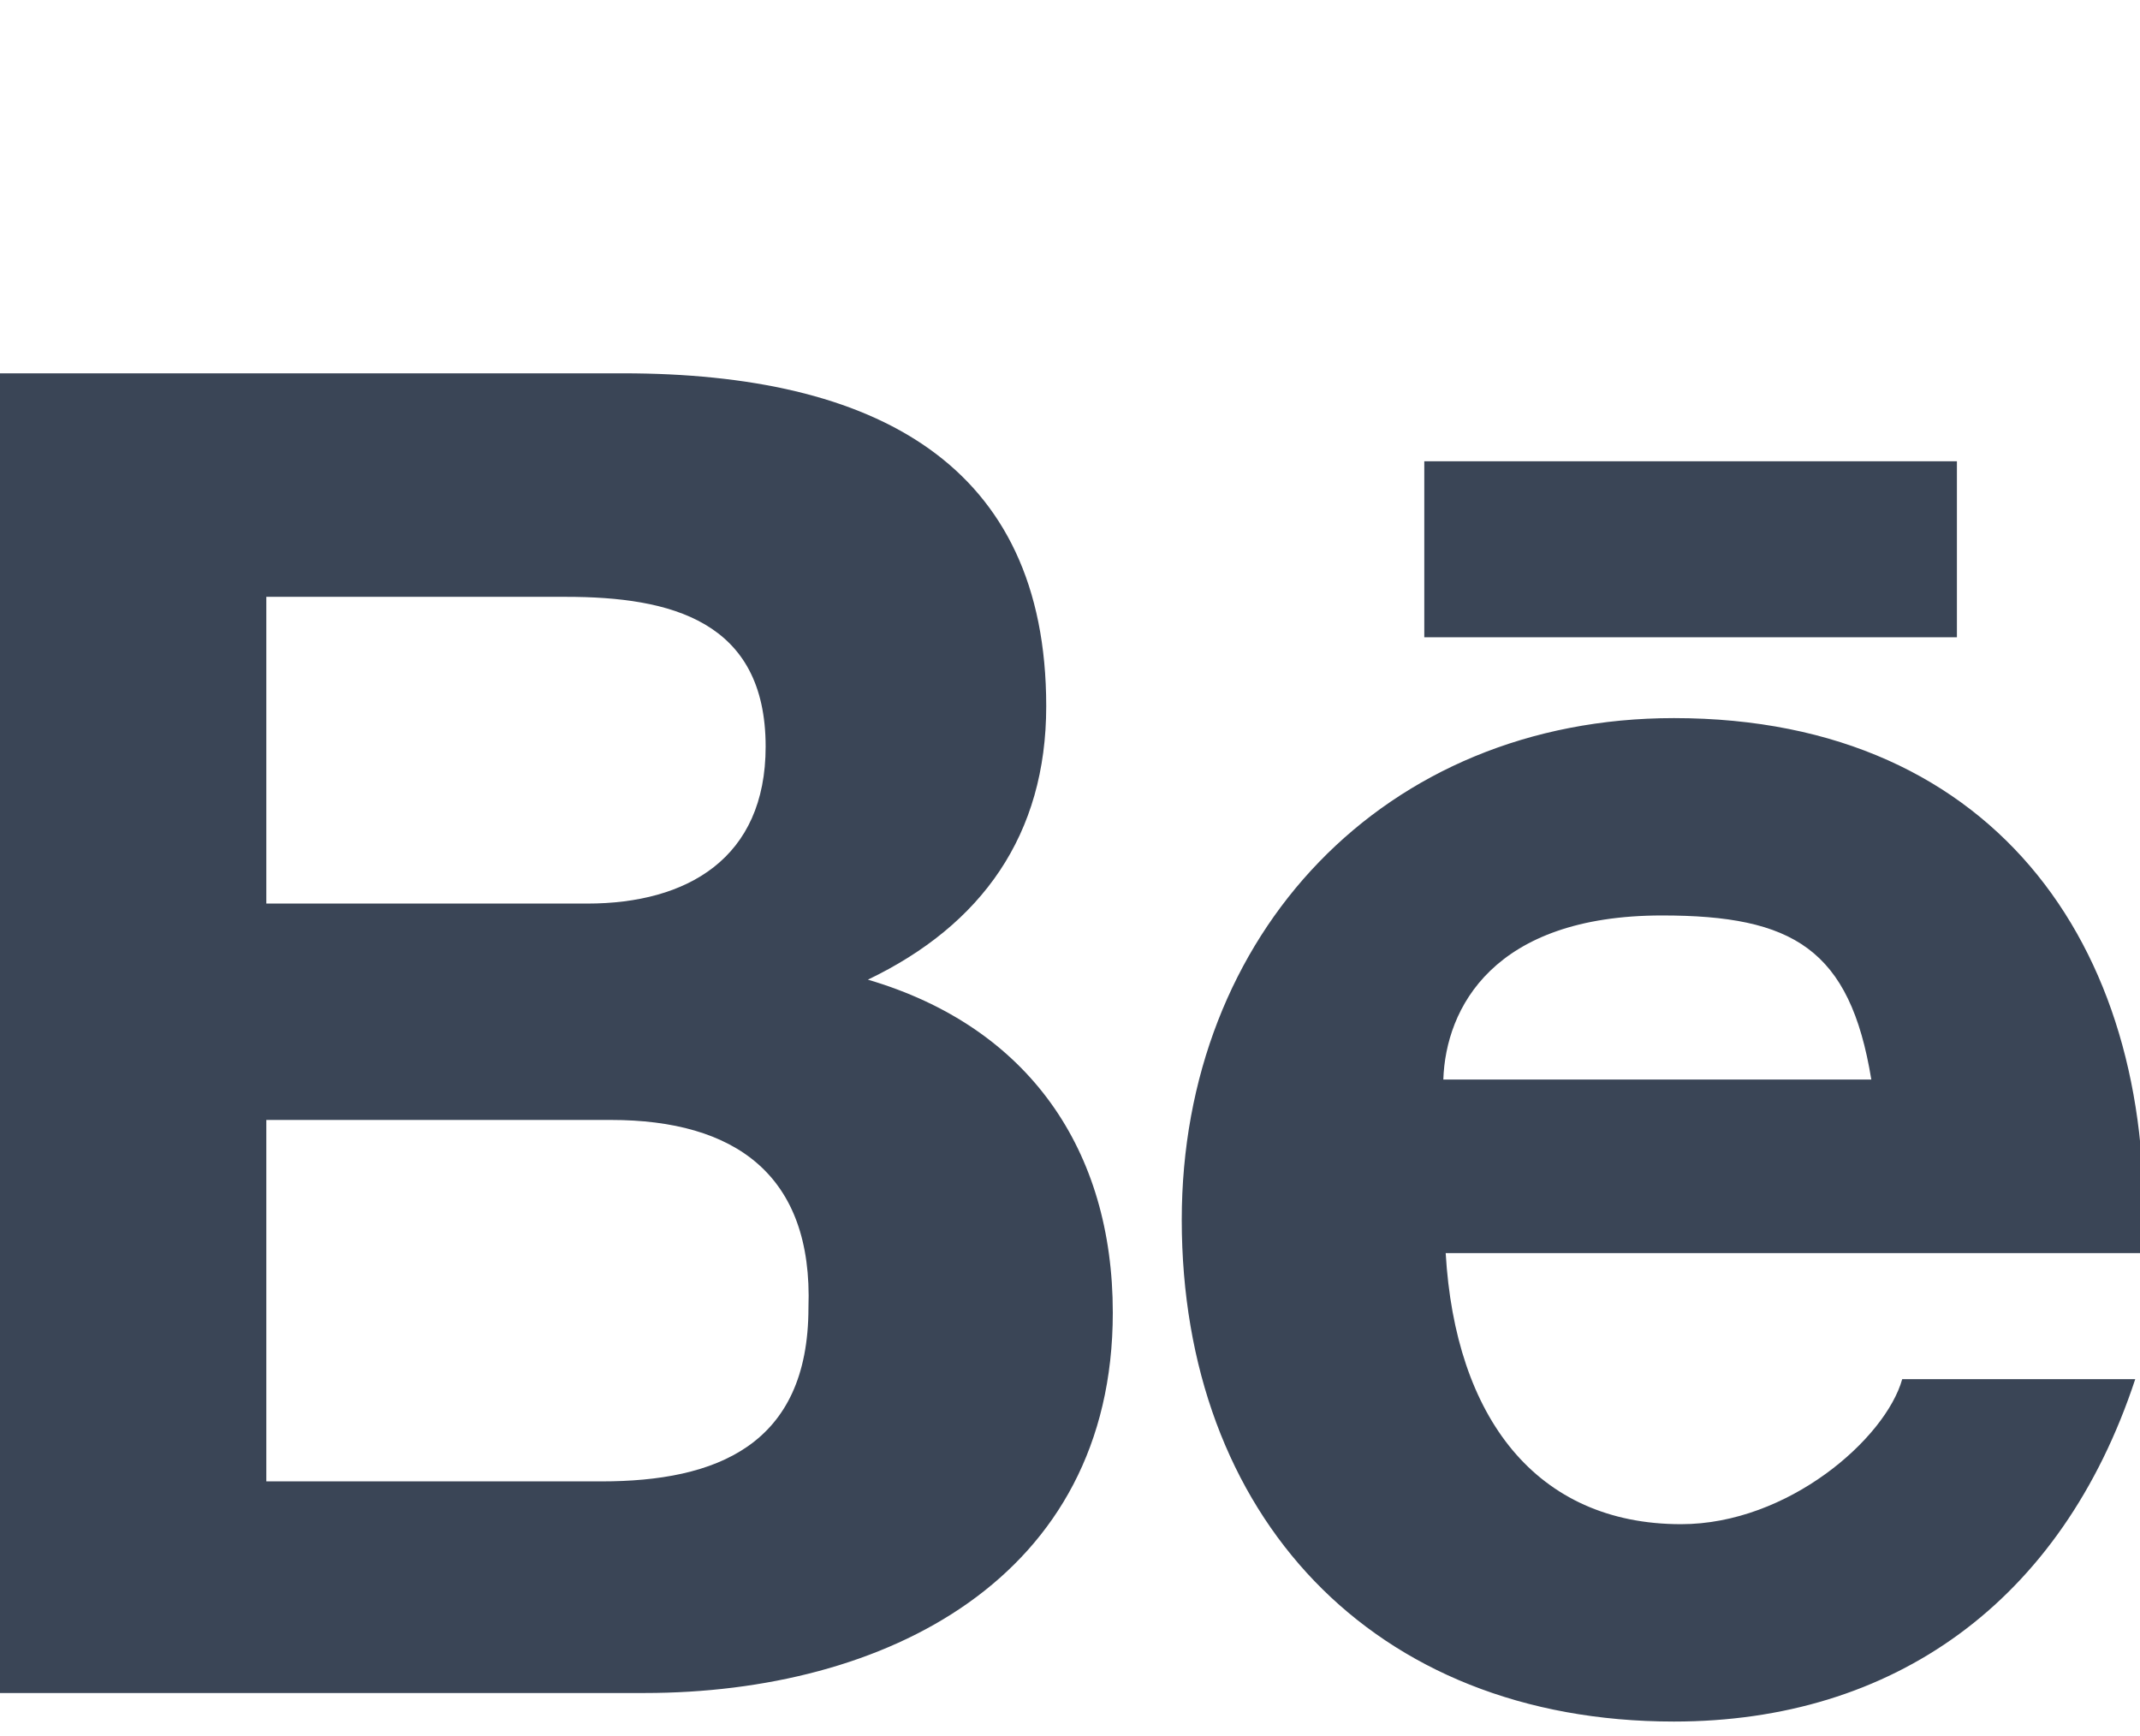 <svg xmlns="http://www.w3.org/2000/svg" id="Behance" viewBox="0 0 90 73" width="90" height="73"><style>.st0{fill:#3a4556}</style><path id="behance-behance" d="M25.7 47.1H11.2v15.2h14.1c4.8 0 8.7-1.5 8.7-7.3.2-5.6-3.1-7.9-8.3-7.9zm-1.9-22H11.2V38h13.5c4.2 0 7.5-1.9 7.5-6.6 0-5.3-4-6.3-8.4-6.3zm23 30.1c0 11.2-9.6 16-19.7 16H0V15.7h26.2c10.6 0 17.8 3.8 17.8 14 0 5.4-2.7 9.2-7.5 11.5 6.8 2 10.3 7.2 10.3 14zm13.1-35.8h22.4v7.4H59.9v-7.4zm10 19.1c-7.1 0-9.1 3.9-9.2 6.9h18c-.9-5.5-3.3-6.9-8.8-6.9zm-9.1 14.2c.4 6.9 3.8 11.4 9.9 11.4 4.5 0 8.6-3.6 9.3-6.1h9.8c-3.1 9.4-10.2 14.4-19.4 14.4-12.7 0-20.7-8.7-20.7-21.1 0-12 8.5-21.1 20.7-21.1 13.8 0 20.4 10.1 19.7 22.5H60.8z" class="st0"/></svg>